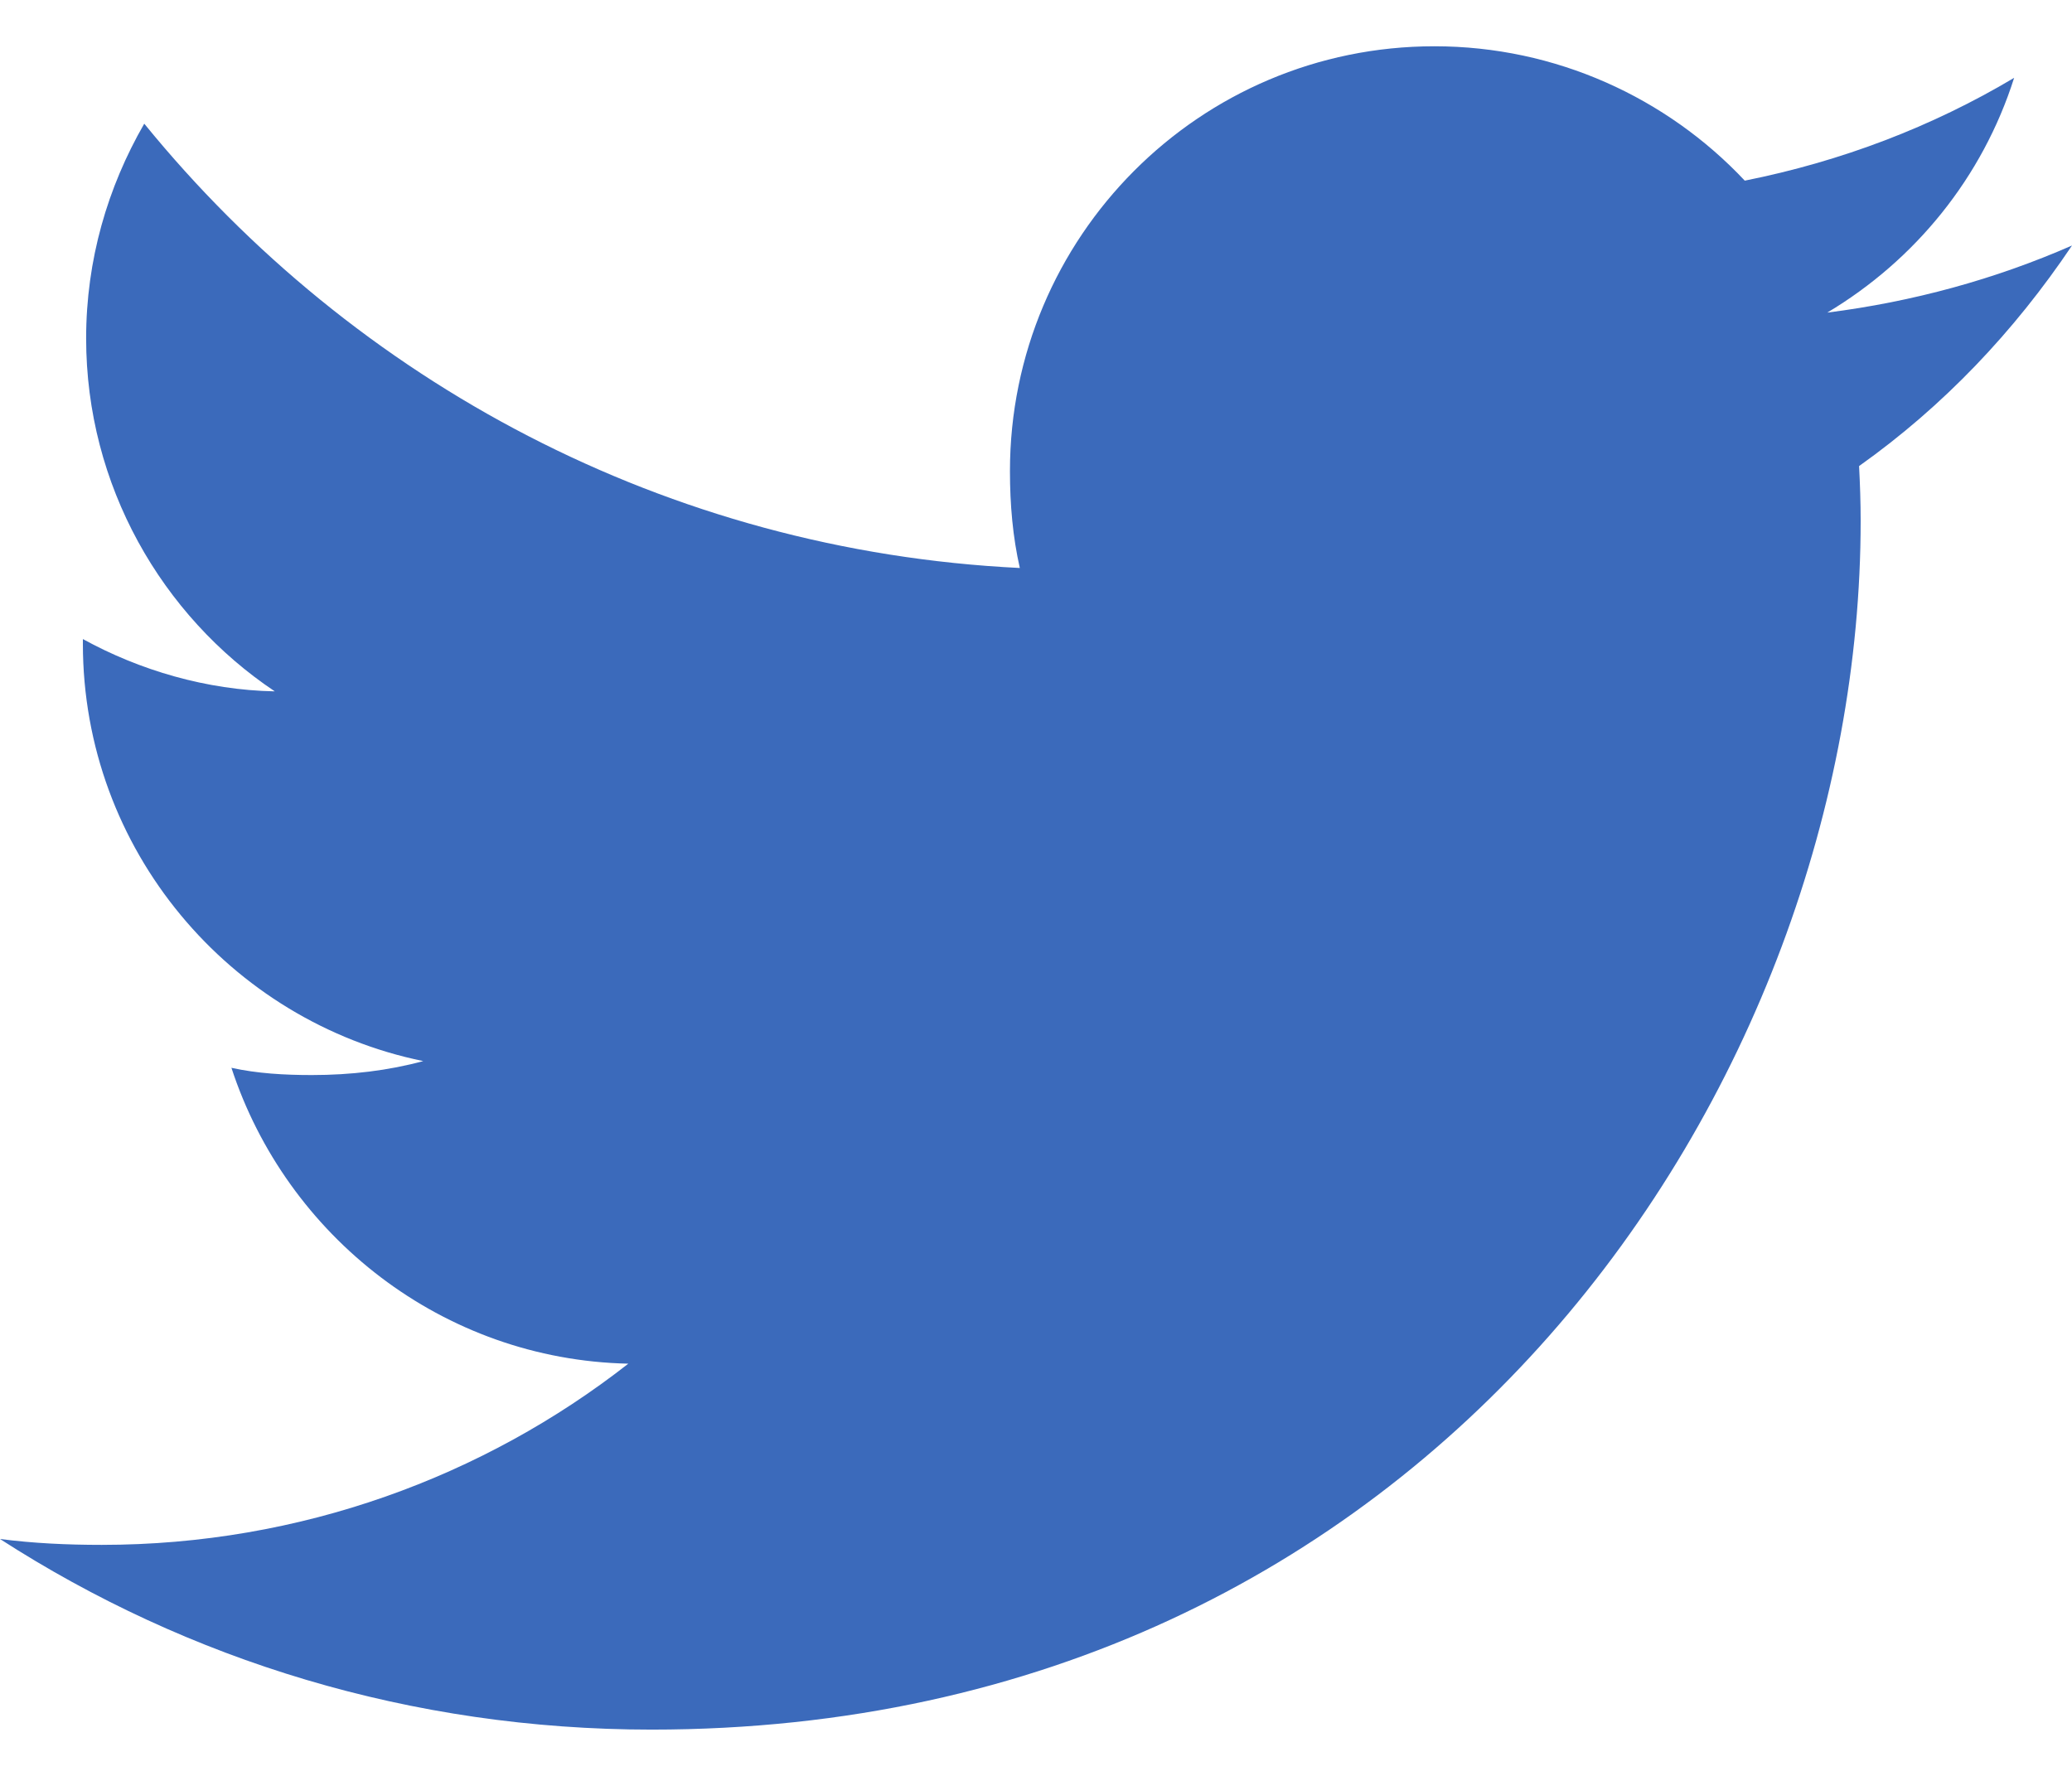 <svg width="42" height="36" viewBox="0 0 42 36" fill="none" xmlns="http://www.w3.org/2000/svg">
<path d="M42 4.977C40.438 5.662 38.774 6.117 37.039 6.337C38.824 5.271 40.186 3.597 40.827 1.578C39.162 2.57 37.325 3.271 35.367 3.662C33.786 1.98 31.534 0.938 29.077 0.938C24.31 0.938 20.472 4.807 20.472 9.55C20.472 10.233 20.53 10.889 20.672 11.514C13.514 11.165 7.179 7.734 2.924 2.507C2.181 3.796 1.746 5.271 1.746 6.859C1.746 9.841 3.281 12.485 5.57 14.015C4.187 13.989 2.83 13.587 1.68 12.955C1.68 12.981 1.68 13.015 1.68 13.049C1.68 17.233 4.665 20.709 8.579 21.51C7.878 21.701 7.114 21.793 6.321 21.793C5.77 21.793 5.213 21.762 4.691 21.646C5.806 25.056 8.972 27.563 12.736 27.644C9.807 29.936 6.087 31.317 2.061 31.317C1.355 31.317 0.677 31.285 0 31.198C3.814 33.658 8.334 35.062 13.209 35.062C29.053 35.062 37.716 21.938 37.716 10.561C37.716 10.18 37.703 9.813 37.684 9.448C39.393 8.235 40.829 6.72 42 4.977Z" fill="#3B6ABB"/>
</svg>
